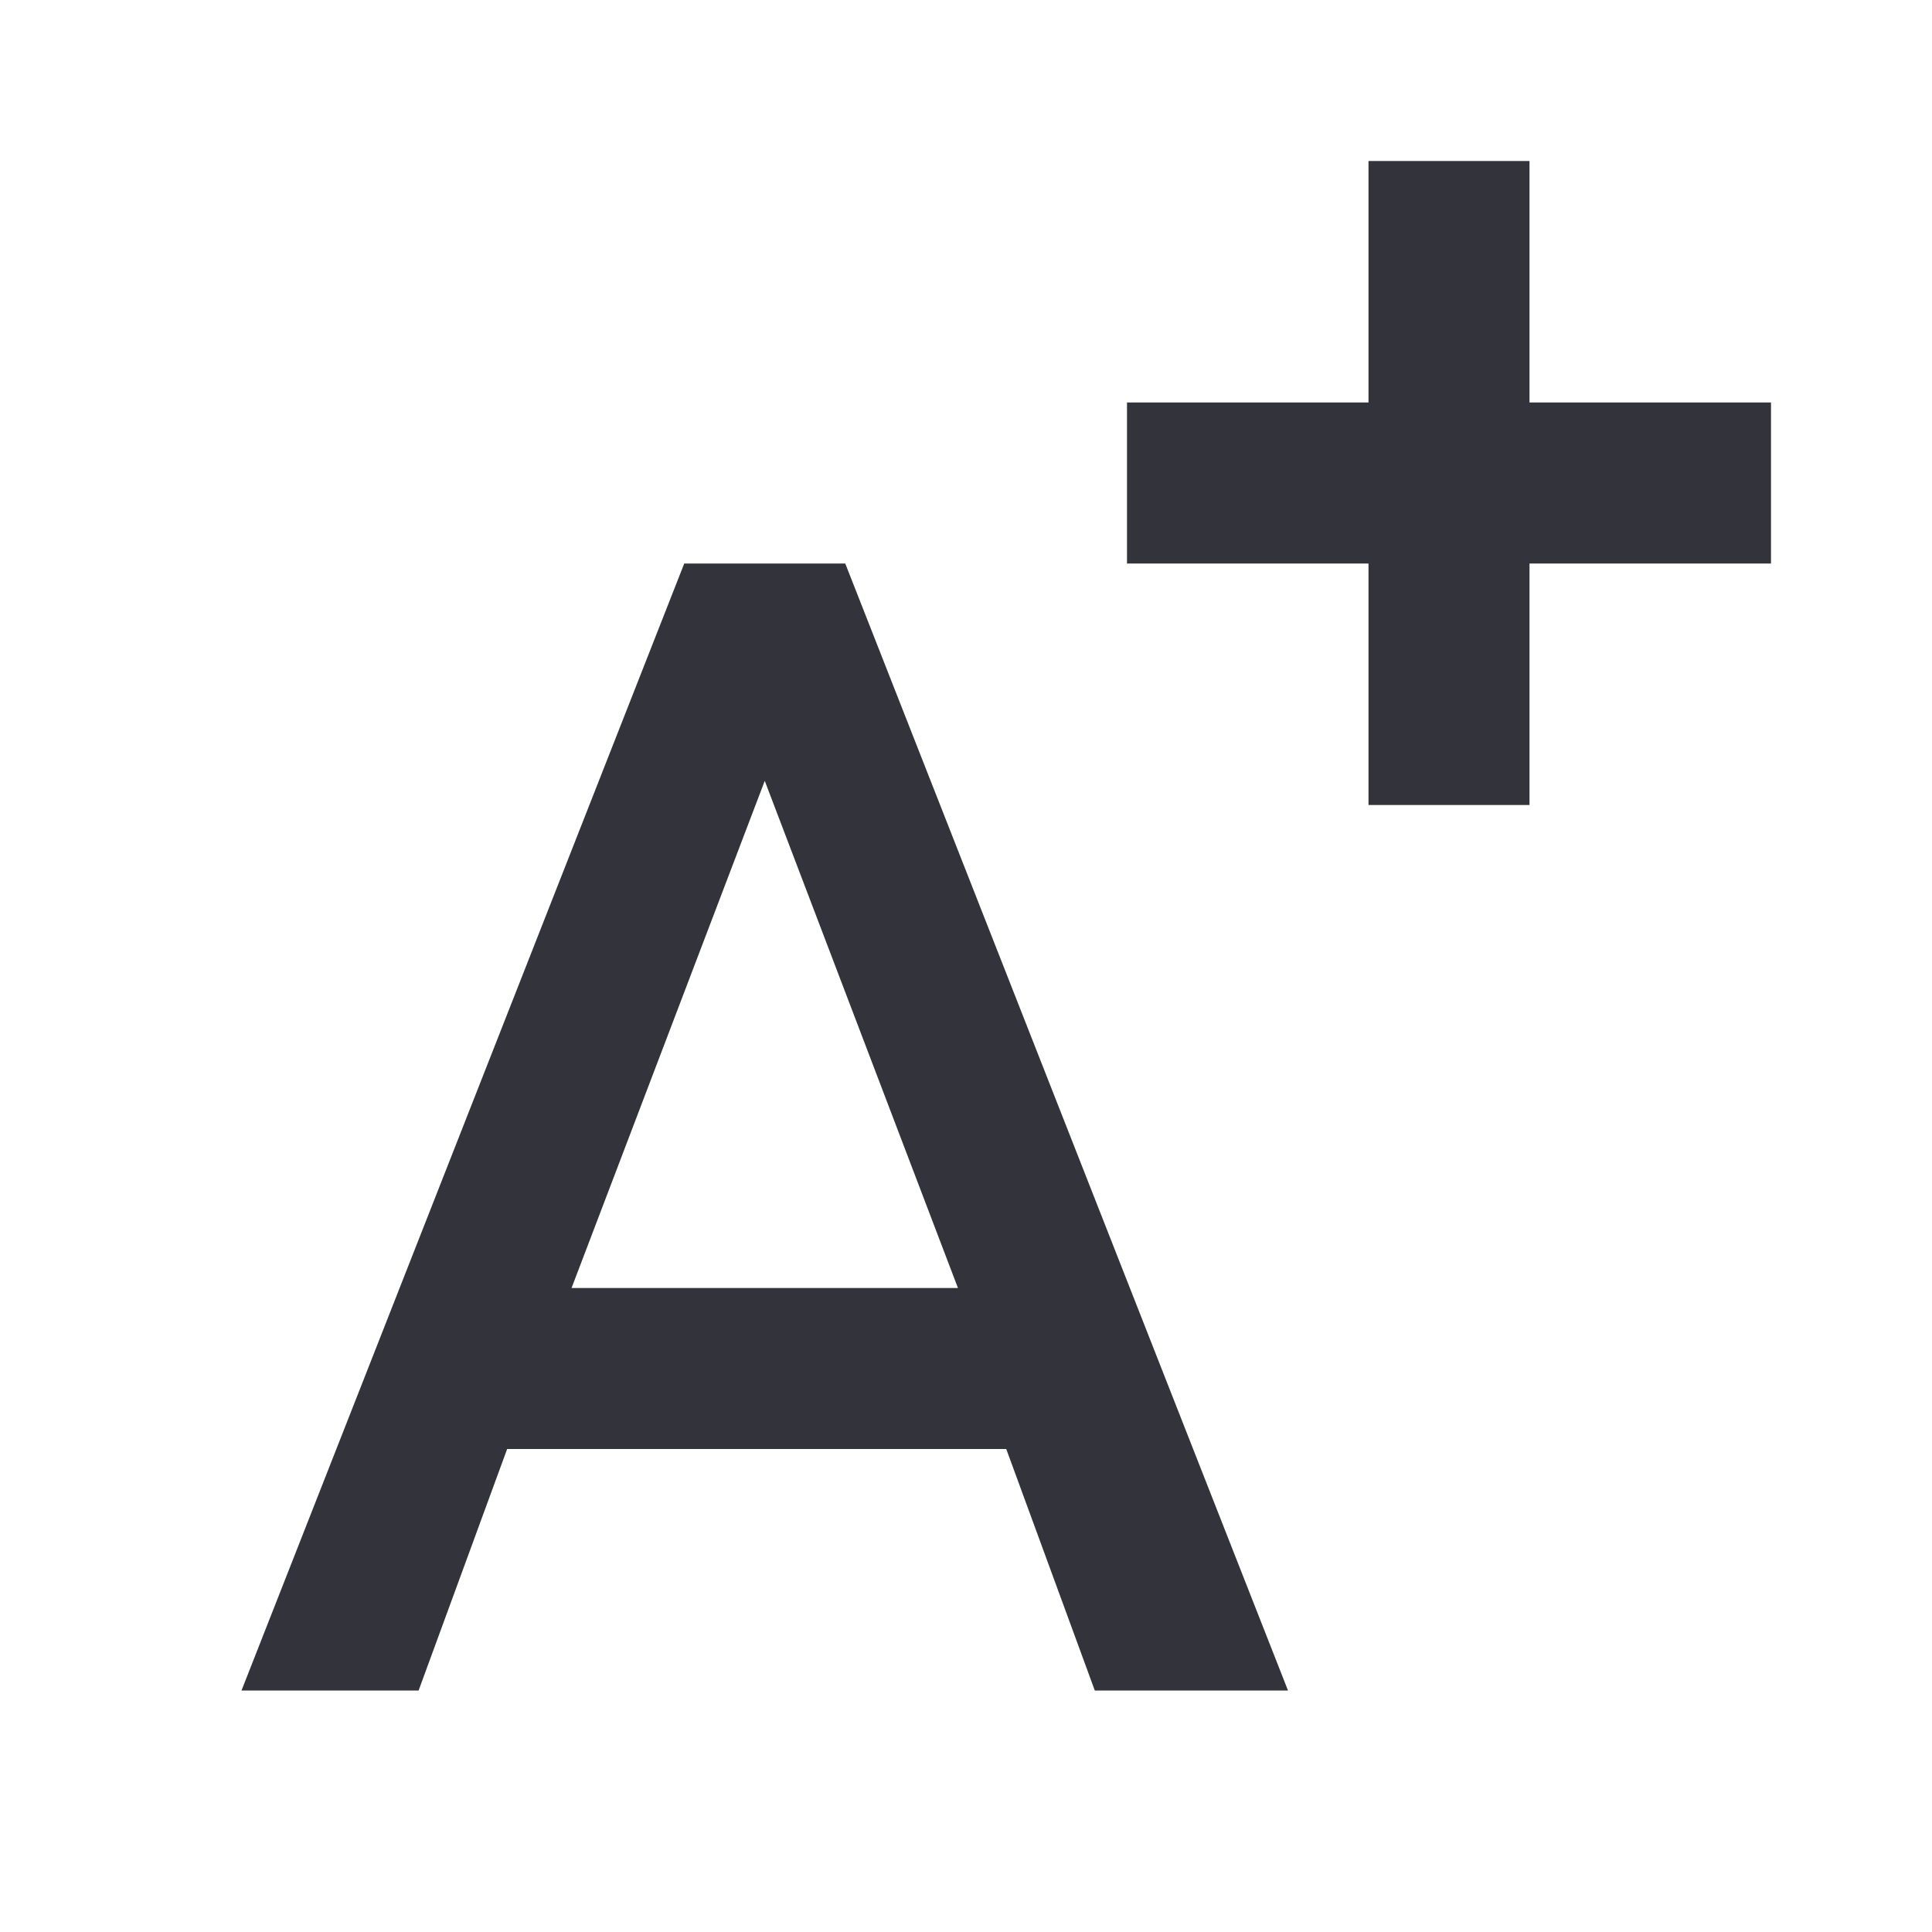 <?xml version="1.0" encoding="UTF-8"?>
<!DOCTYPE svg PUBLIC "-//W3C//DTD SVG 1.1//EN" "http://www.w3.org/Graphics/SVG/1.1/DTD/svg11.dtd">
<svg xmlns="http://www.w3.org/2000/svg" xmlns:xlink="http://www.w3.org/1999/xlink" version="1.1"  width="24" height="24" viewBox="0 0 24 24">
   <path fill="#33333B" d="M8.5,7H10.5L16,21H13.6L12.5,18H6.3L5.2,21H3L8.5,7M7.1,16H11.9L9.5,9.7L7.1,16M22,5V7H19V10H17V7H14V5H17V2H19V5H22Z" />
</svg>